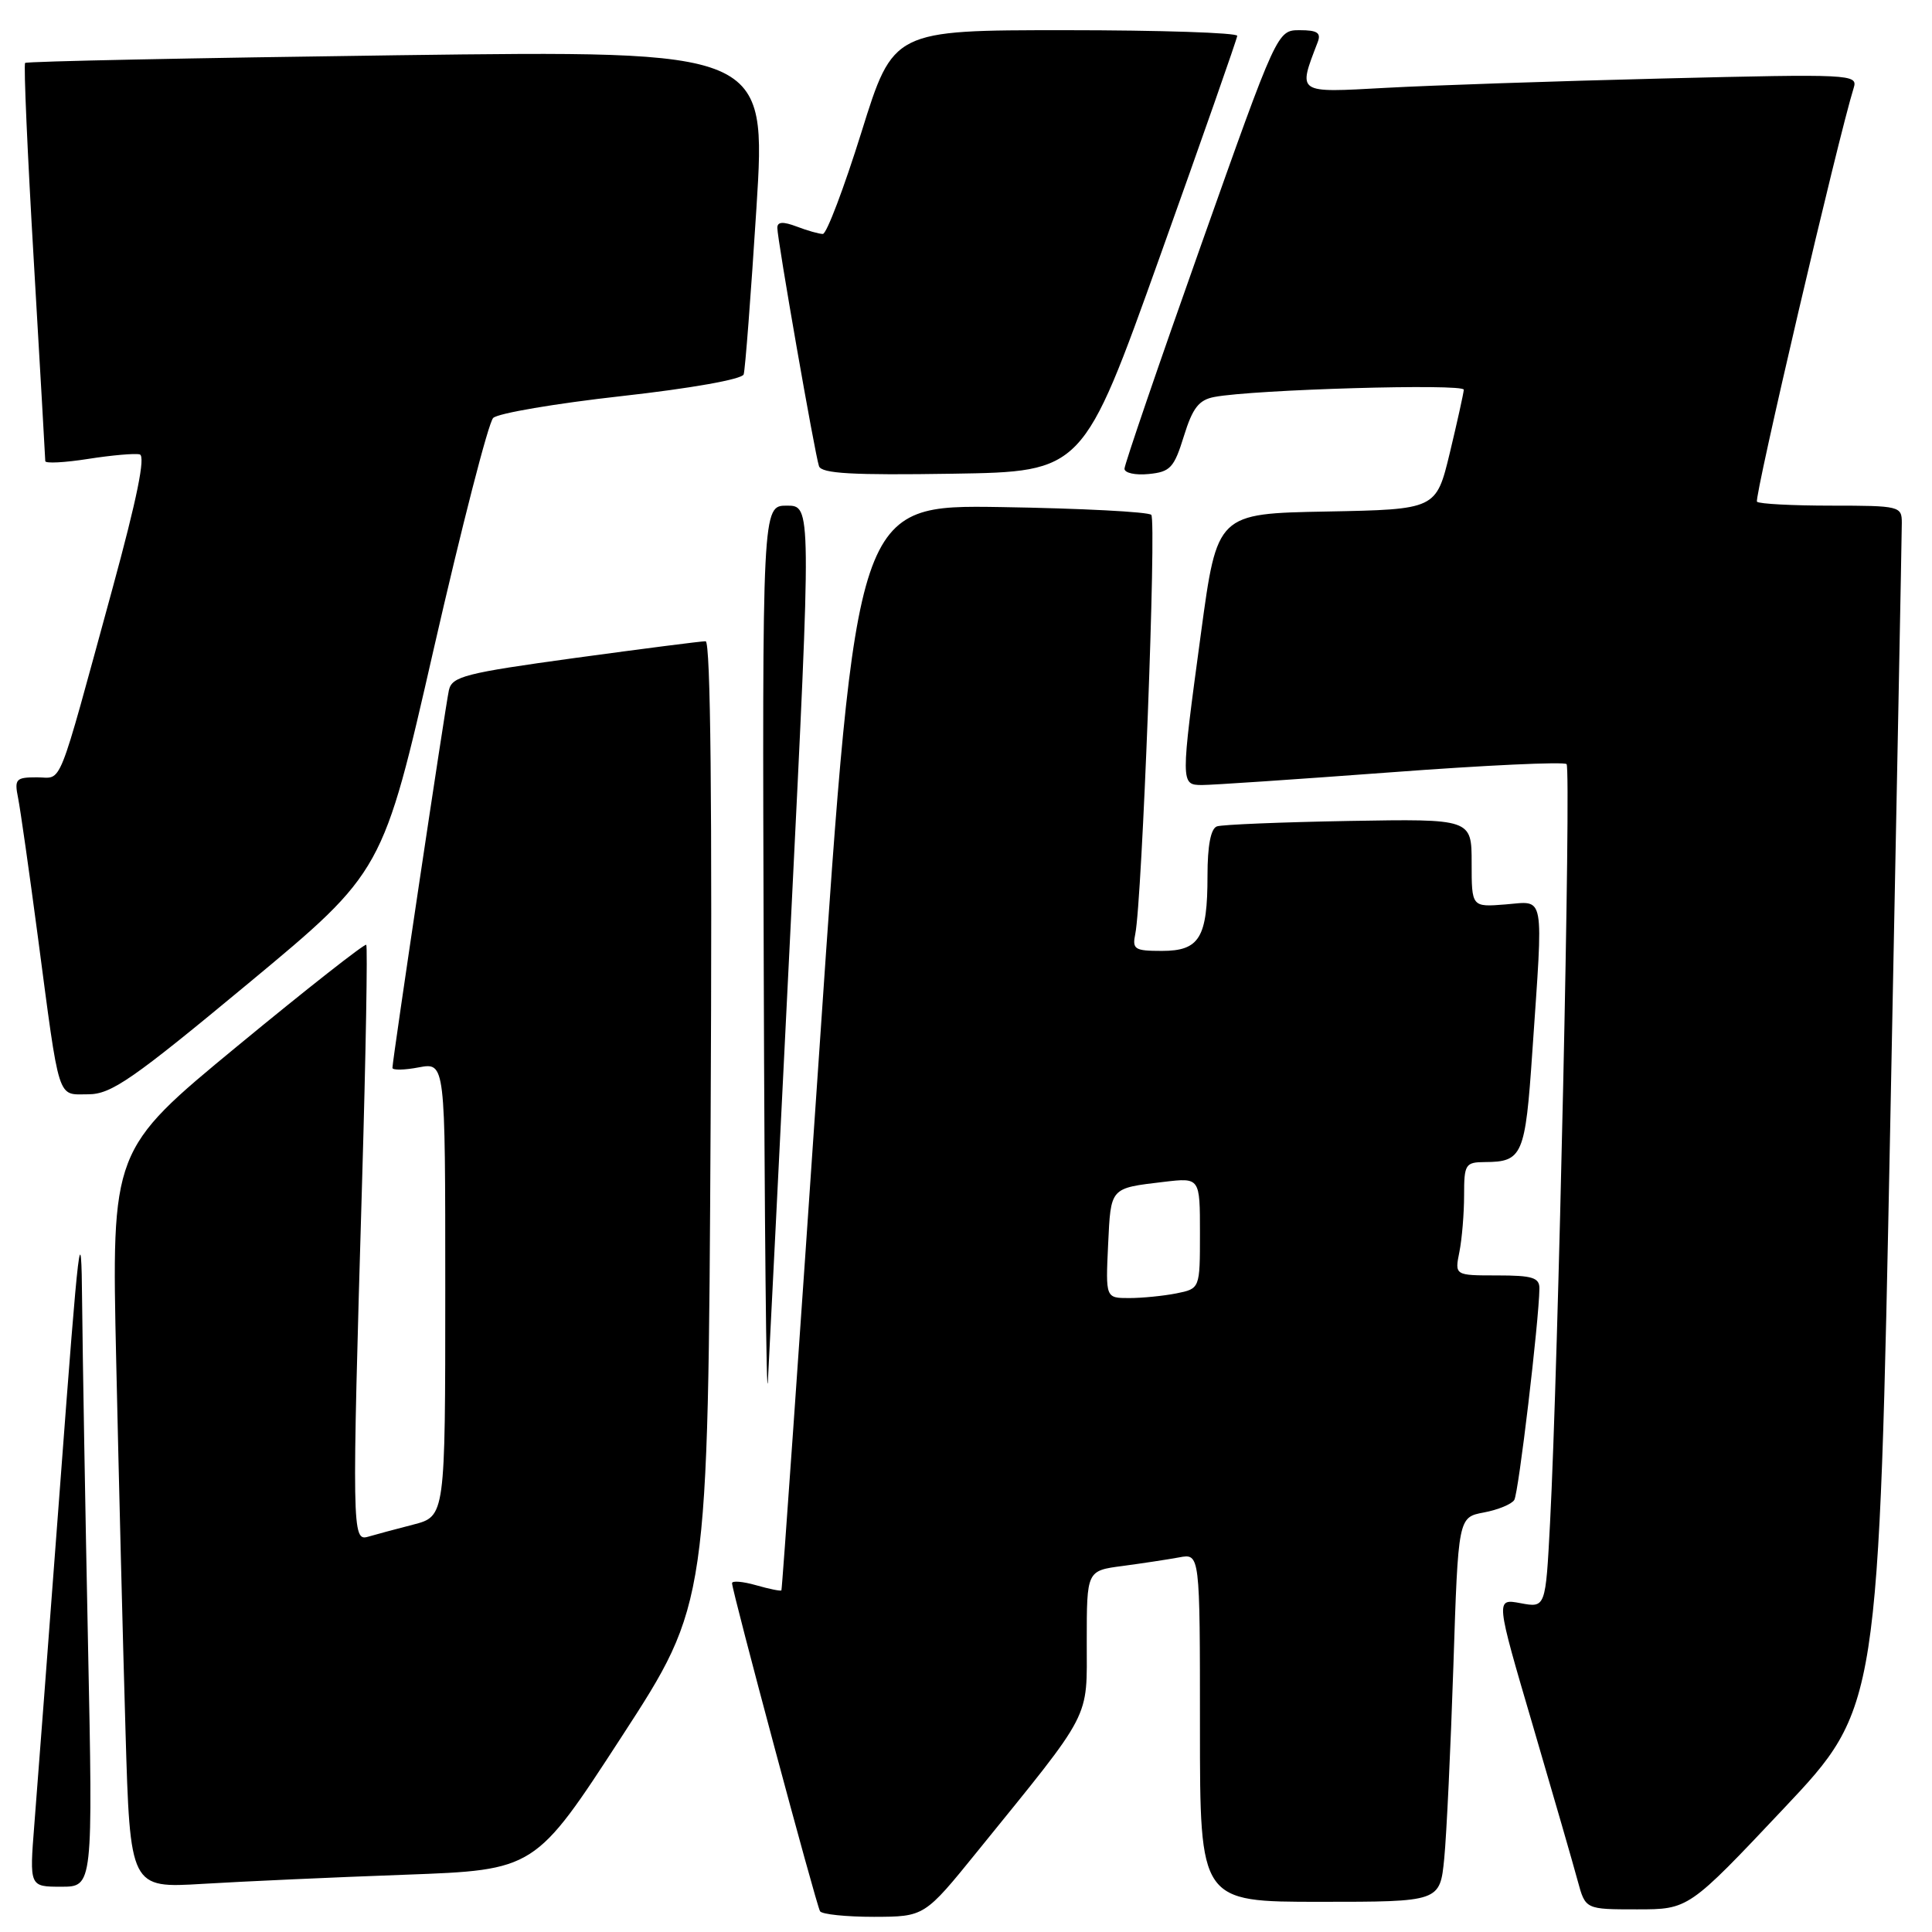 <?xml version="1.0" encoding="UTF-8" standalone="no"?>
<!DOCTYPE svg PUBLIC "-//W3C//DTD SVG 1.1//EN" "http://www.w3.org/Graphics/SVG/1.1/DTD/svg11.dtd" >
<svg xmlns="http://www.w3.org/2000/svg" xmlns:xlink="http://www.w3.org/1999/xlink" version="1.1" viewBox="0 0 256 256">
 <g >
 <path fill="currentColor"
d=" M 129.50 245.33 C 144.88 226.35 144.00 228.03 144.00 217.46 C 144.00 208.12 144.00 208.12 148.75 207.50 C 151.36 207.15 154.74 206.64 156.25 206.36 C 159.00 205.84 159.00 205.84 159.00 228.92 C 159.00 252.00 159.00 252.00 174.90 252.00 C 190.80 252.00 190.80 252.00 191.37 246.25 C 191.68 243.09 192.22 231.62 192.58 220.77 C 193.22 201.05 193.22 201.05 196.62 200.41 C 198.49 200.06 200.31 199.31 200.65 198.75 C 201.22 197.84 203.92 175.07 203.98 170.75 C 204.00 169.29 203.07 169.00 198.38 169.00 C 192.75 169.00 192.75 169.00 193.38 165.87 C 193.72 164.16 194.00 160.78 194.00 158.37 C 194.00 154.27 194.17 154.00 196.75 153.98 C 201.74 153.96 202.11 153.11 203.04 139.39 C 204.51 117.97 204.77 119.42 199.50 119.84 C 195.00 120.20 195.00 120.20 195.00 114.35 C 195.00 108.50 195.00 108.50 178.75 108.78 C 169.81 108.94 161.94 109.26 161.25 109.50 C 160.43 109.79 160.00 112.06 160.00 116.03 C 160.00 124.26 158.94 126.00 153.95 126.00 C 150.34 126.00 150.01 125.79 150.43 123.75 C 151.33 119.42 153.26 68.93 152.55 68.22 C 152.16 67.82 143.21 67.36 132.66 67.19 C 113.48 66.89 113.48 66.89 108.60 138.69 C 105.91 178.19 103.64 210.60 103.54 210.73 C 103.45 210.86 101.93 210.55 100.18 210.05 C 98.43 209.55 97.00 209.43 97.00 209.78 C 97.00 210.83 108.16 252.44 108.66 253.25 C 108.91 253.66 112.13 253.99 115.81 253.99 C 122.50 253.97 122.50 253.97 129.50 245.33 Z  M 236.35 239.64 C 248.94 226.29 248.94 226.29 250.47 148.90 C 251.31 106.34 252.00 70.50 252.00 69.26 C 252.00 67.08 251.69 67.00 242.67 67.00 C 237.53 67.00 233.10 66.77 232.81 66.48 C 232.39 66.06 243.54 18.32 245.63 11.63 C 246.19 9.83 245.28 9.79 220.35 10.40 C 206.13 10.75 189.60 11.31 183.61 11.64 C 171.72 12.29 171.97 12.46 174.60 5.59 C 175.08 4.35 174.55 4.00 172.23 4.00 C 169.24 4.00 169.24 4.00 159.12 32.55 C 153.55 48.25 149.00 61.56 149.00 62.11 C 149.00 62.67 150.44 62.99 152.21 62.81 C 155.07 62.53 155.57 61.99 156.87 57.79 C 158.03 54.05 158.85 52.99 160.91 52.60 C 166.11 51.61 194.00 50.80 193.96 51.64 C 193.93 52.11 193.10 55.88 192.11 60.00 C 190.30 67.50 190.30 67.50 175.79 67.78 C 161.28 68.05 161.28 68.05 159.14 83.86 C 156.43 103.87 156.43 104.00 159.25 104.02 C 160.49 104.03 171.73 103.27 184.23 102.34 C 196.74 101.40 207.24 100.91 207.58 101.25 C 208.20 101.87 206.48 181.04 205.39 201.78 C 204.80 213.05 204.80 213.05 201.48 212.43 C 198.16 211.81 198.16 211.81 203.11 228.65 C 205.83 237.92 208.51 247.19 209.06 249.25 C 210.08 253.00 210.08 253.00 216.91 253.00 C 223.75 253.00 223.75 253.00 236.35 239.64 Z  M 11.66 217.75 C 11.30 200.01 10.95 179.65 10.88 172.50 C 10.78 160.91 10.46 163.53 7.99 196.50 C 6.46 216.85 4.91 237.21 4.55 241.75 C 3.90 250.00 3.90 250.00 8.11 250.00 C 12.32 250.00 12.32 250.00 11.66 217.75 Z  M 53.70 248.41 C 70.90 247.78 70.90 247.78 82.36 230.14 C 93.82 212.50 93.82 212.50 94.16 148.75 C 94.38 106.70 94.16 84.99 93.50 84.97 C 92.95 84.96 85.17 85.96 76.22 87.18 C 61.59 89.19 59.89 89.63 59.48 91.46 C 59.01 93.60 52.00 140.48 52.00 141.50 C 52.00 141.82 53.58 141.80 55.50 141.43 C 59.00 140.78 59.00 140.78 59.00 170.85 C 59.00 200.92 59.00 200.92 54.75 202.02 C 52.41 202.62 49.71 203.35 48.75 203.63 C 46.65 204.24 46.62 202.84 47.98 156.53 C 48.48 139.49 48.72 125.39 48.53 125.19 C 48.33 125.00 40.65 131.03 31.47 138.60 C 14.77 152.37 14.77 152.37 15.40 180.43 C 15.74 195.87 16.29 217.88 16.63 229.35 C 17.24 250.20 17.24 250.20 26.87 249.62 C 32.17 249.30 44.24 248.75 53.70 248.41 Z  M 104.81 121.75 C 107.52 67.00 107.52 67.00 104.26 67.00 C 101.00 67.00 101.00 67.00 101.20 128.25 C 101.30 161.94 101.55 186.57 101.75 183.00 C 101.94 179.43 103.32 151.86 104.81 121.75 Z  M 32.97 130.25 C 50.74 115.50 50.74 115.50 57.47 86.00 C 61.18 69.78 64.72 55.99 65.35 55.38 C 65.98 54.76 73.63 53.46 82.33 52.49 C 91.57 51.46 98.32 50.26 98.54 49.61 C 98.74 49.00 99.50 39.09 100.23 27.59 C 101.55 6.68 101.55 6.68 52.63 7.32 C 25.72 7.68 3.53 8.13 3.33 8.34 C 3.12 8.54 3.64 20.36 4.48 34.60 C 5.31 48.85 6.00 60.77 6.00 61.10 C 6.00 61.43 8.55 61.30 11.67 60.81 C 14.79 60.32 17.87 60.05 18.51 60.21 C 19.31 60.41 18.15 66.09 14.90 78.00 C 7.42 105.34 8.36 103.00 4.88 103.00 C 2.10 103.00 1.89 103.23 2.40 105.75 C 2.70 107.26 3.87 115.47 5.00 124.00 C 7.95 146.31 7.53 145.00 11.68 145.00 C 14.74 145.00 17.50 143.09 32.97 130.25 Z  M 153.69 34.00 C 159.30 18.32 163.91 5.16 163.94 4.75 C 163.97 4.34 153.73 4.00 141.18 4.00 C 118.36 4.00 118.36 4.00 114.15 17.50 C 111.83 24.92 109.53 31.00 109.03 31.00 C 108.54 31.00 106.98 30.56 105.57 30.02 C 103.74 29.33 103.00 29.38 103.00 30.19 C 103.00 31.73 107.97 60.17 108.52 61.77 C 108.86 62.75 112.94 62.98 126.23 62.77 C 143.50 62.50 143.50 62.50 153.69 34.00 Z  M 146.83 164.94 C 147.20 157.28 147.03 157.46 154.25 156.60 C 159.00 156.04 159.00 156.04 159.00 163.39 C 159.00 170.75 159.00 170.75 155.88 171.38 C 154.16 171.72 151.34 172.00 149.62 172.00 C 146.50 172.00 146.50 172.00 146.83 164.94 Z "/>
</g>
</svg>
